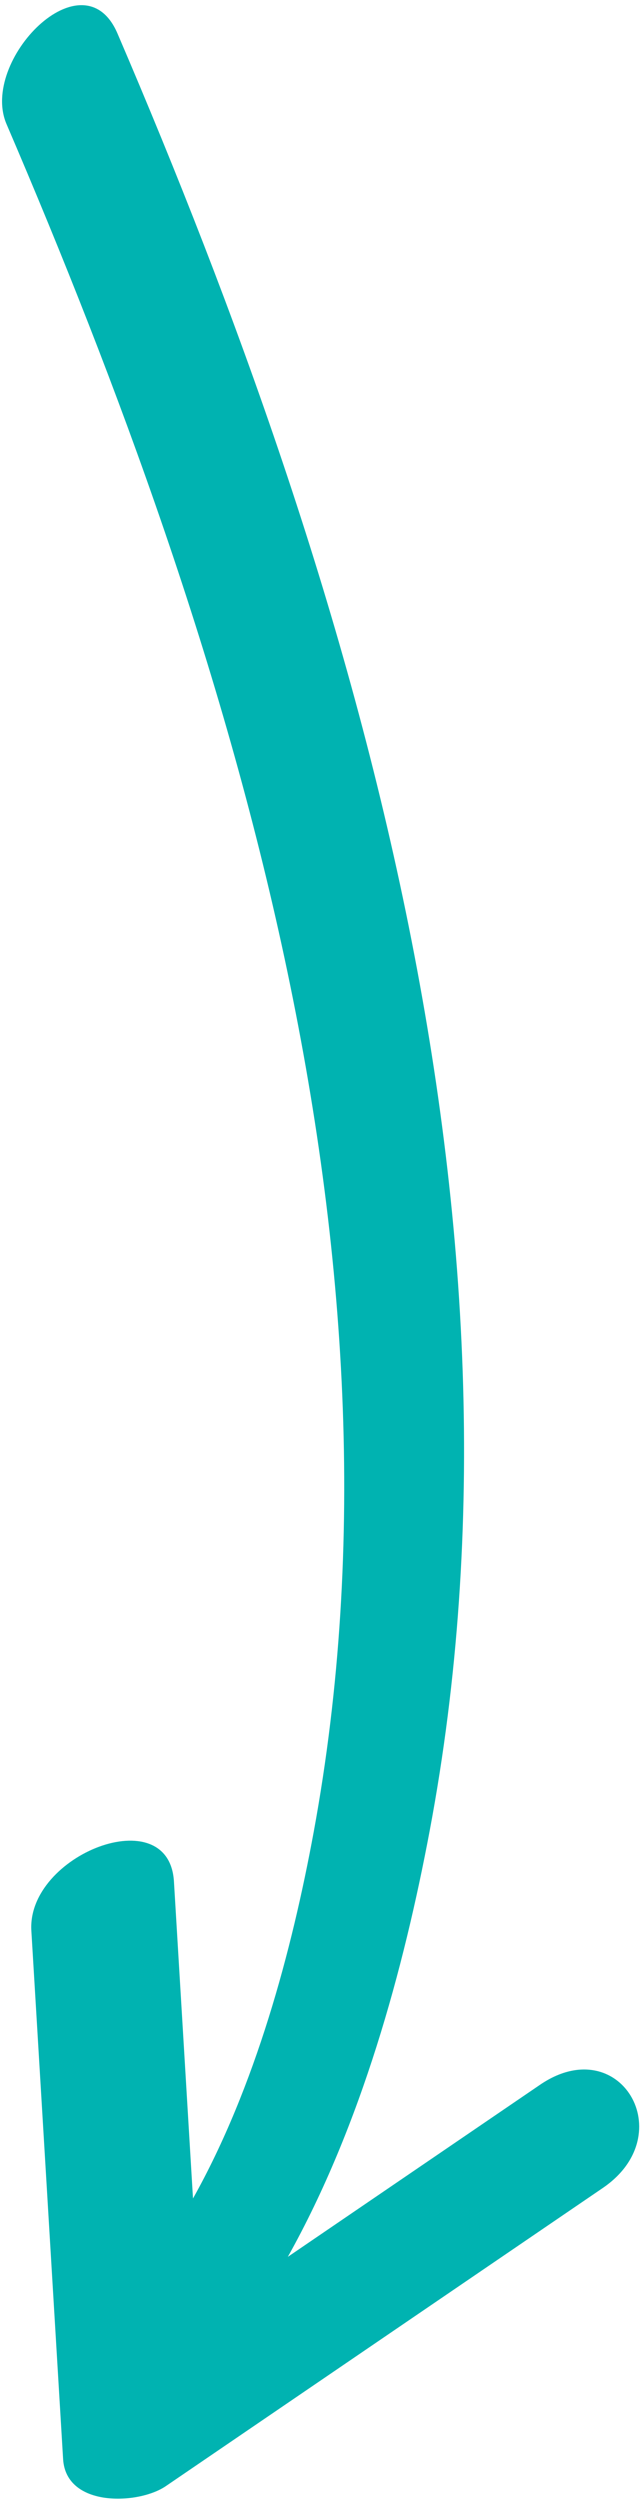 <svg width="71" height="277" viewBox="0 0 71 277" fill="none" xmlns="http://www.w3.org/2000/svg">
<path d="M66.873 242.44C50.712 253.453 34.551 264.467 18.39 275.481C15.367 277.541 7.325 277.873 7.001 272.488C5.827 252.97 4.653 233.451 3.478 213.933C2.972 205.513 18.748 199.355 19.297 208.478C20.002 220.186 20.706 231.894 21.411 243.602C28.346 231.231 32.381 216.144 34.804 202.973C46.586 138.919 25.755 72.015 0.725 13.755C-2.29 6.736 9.246 -5.103 13.031 3.706C39.461 65.226 60.36 135.399 47.67 202.85C44.803 218.092 40.094 235.496 31.931 250.071C41.26 243.714 50.587 237.357 59.915 231C68.73 224.993 75.604 236.49 66.873 242.44Z" fill="#00B3B1"/>
</svg>
